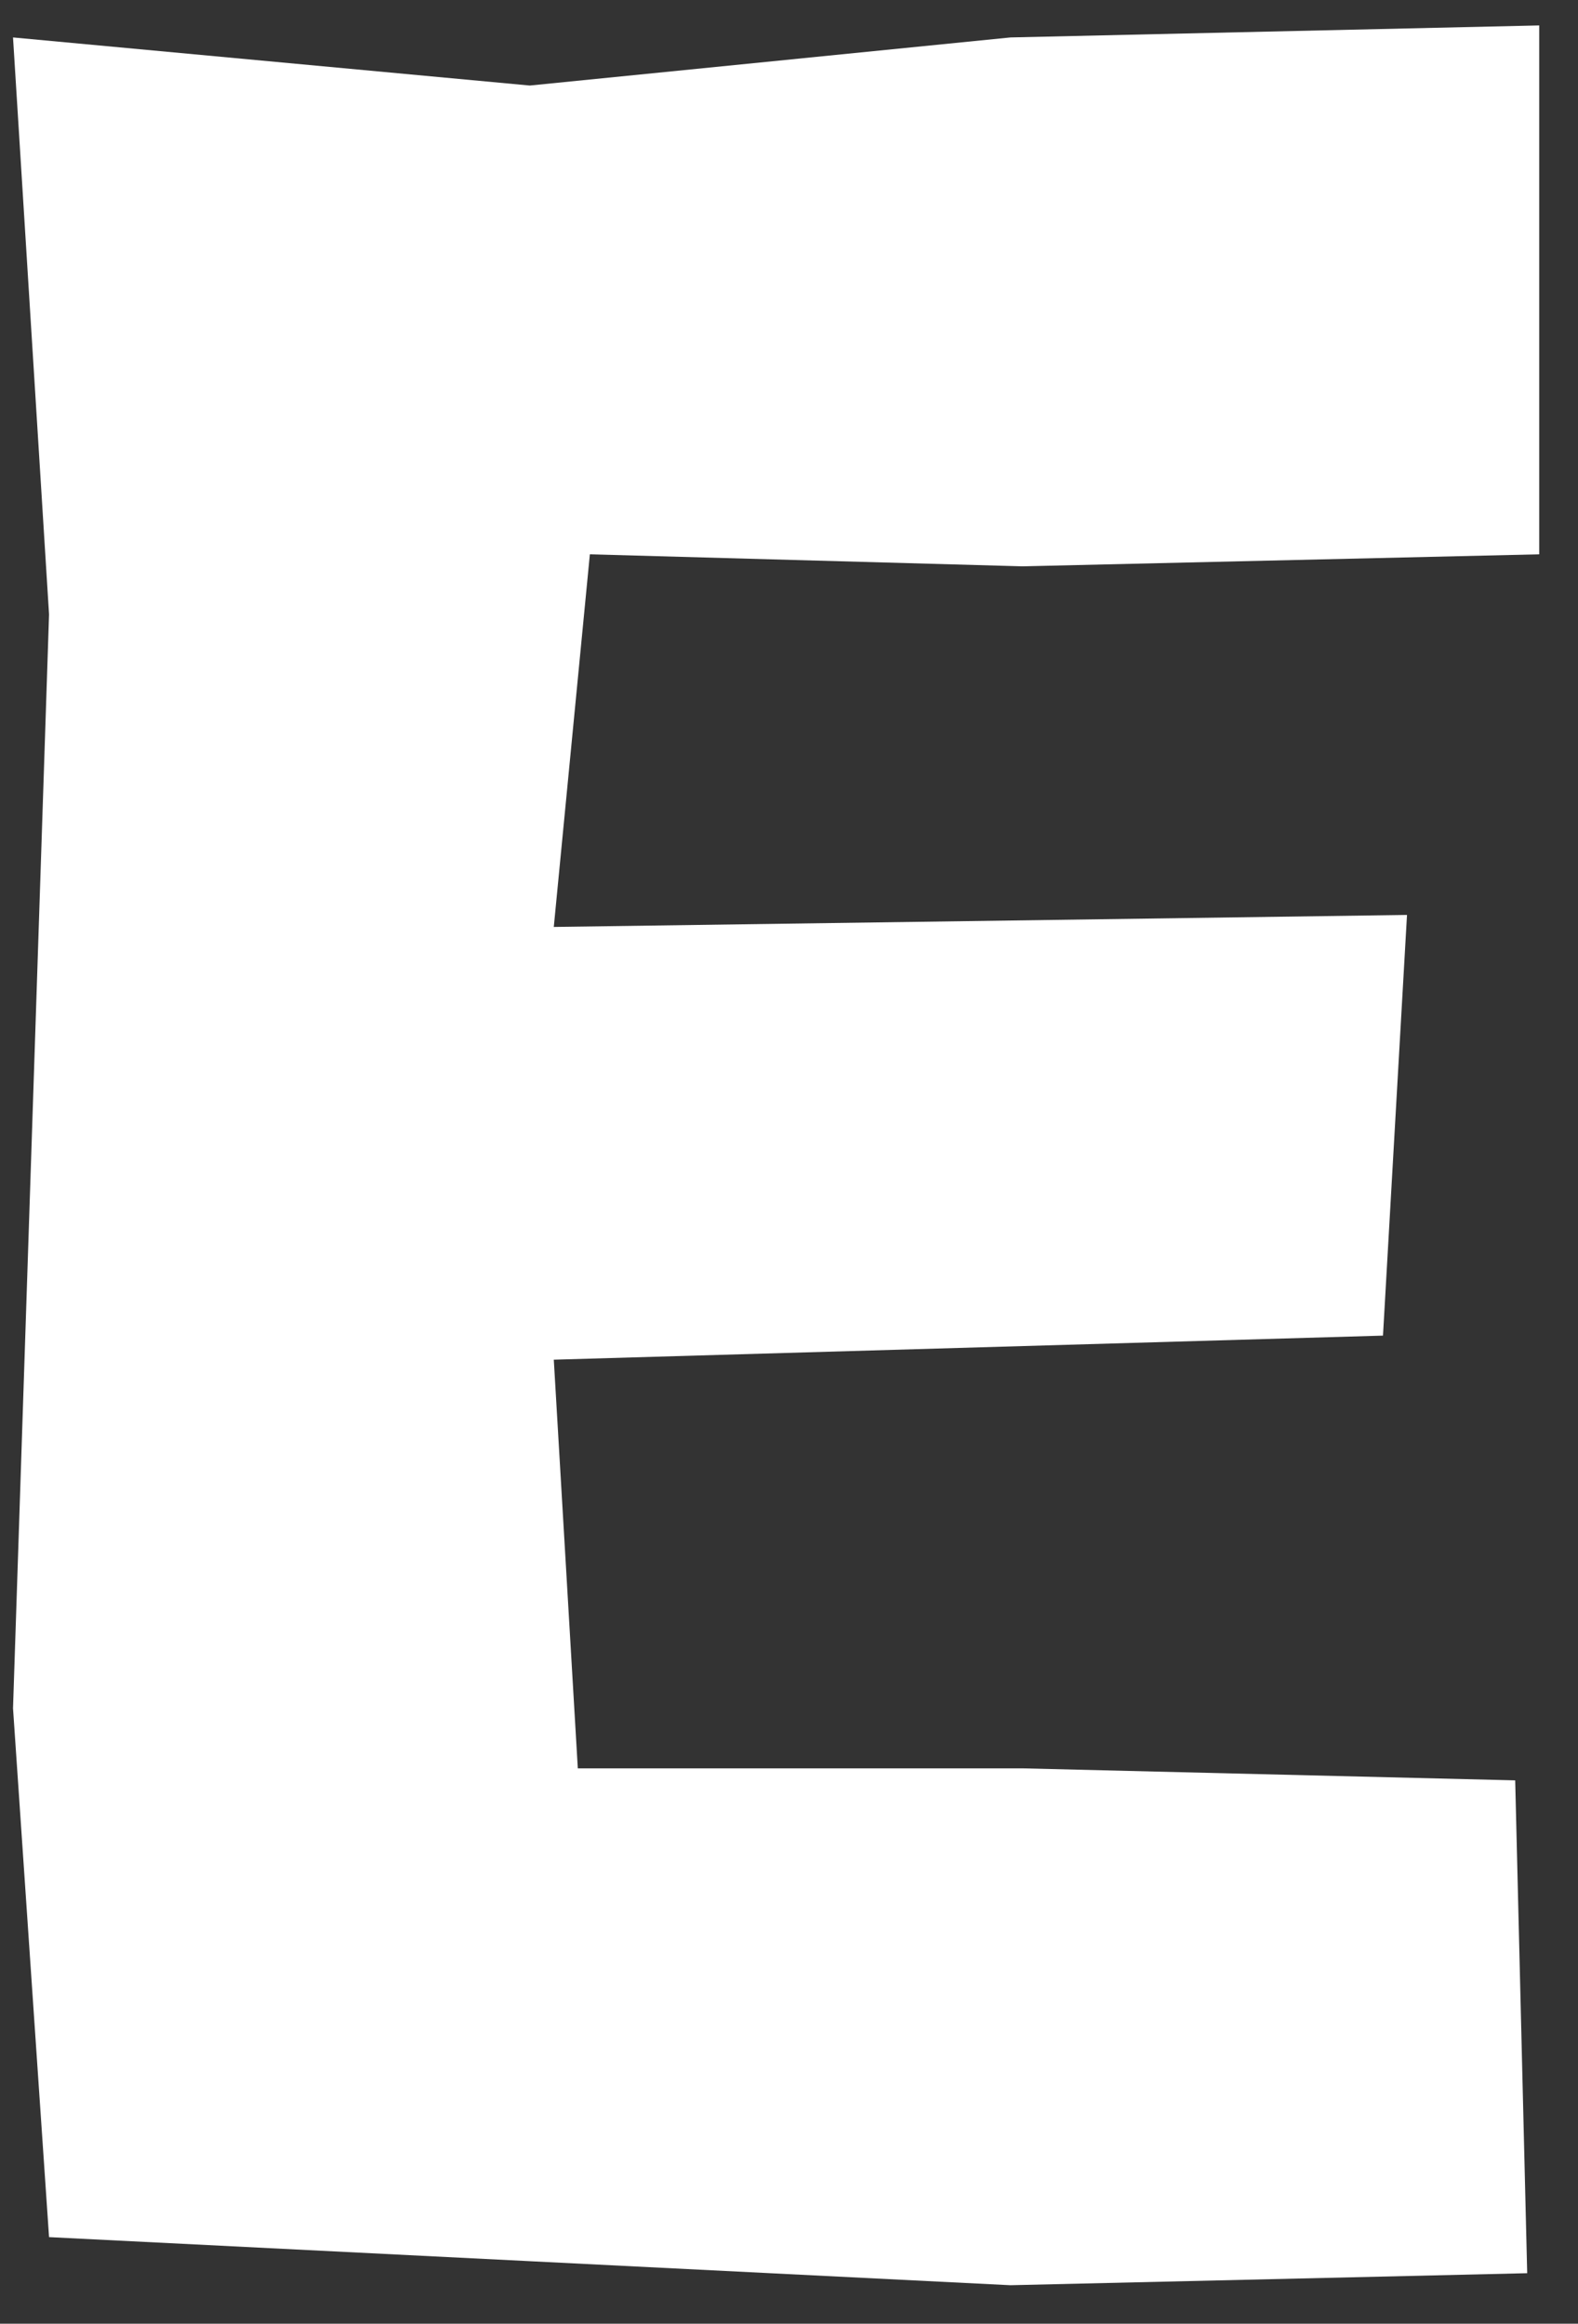 <svg width="36" height="53" viewBox="0 0 36 53" fill="none" xmlns="http://www.w3.org/2000/svg">
<rect x="0" y="0" width="36" height="53" fill="#333333" stroke="none"/>
<path d="M12.086 1.951L0.297 0.854L1.119 14.014L0.297 38.962L1.119 51.025L12.086 51.574L23.052 52.122L34.841 51.848L34.567 40.607L23.326 40.333H13.182L12.634 31.012L31.551 30.463L32.099 20.868L12.634 21.142L13.457 12.643L23.326 12.917L35.115 12.643V0.58L23.052 0.854L12.086 1.951Z" fill="white"/>
</svg>

